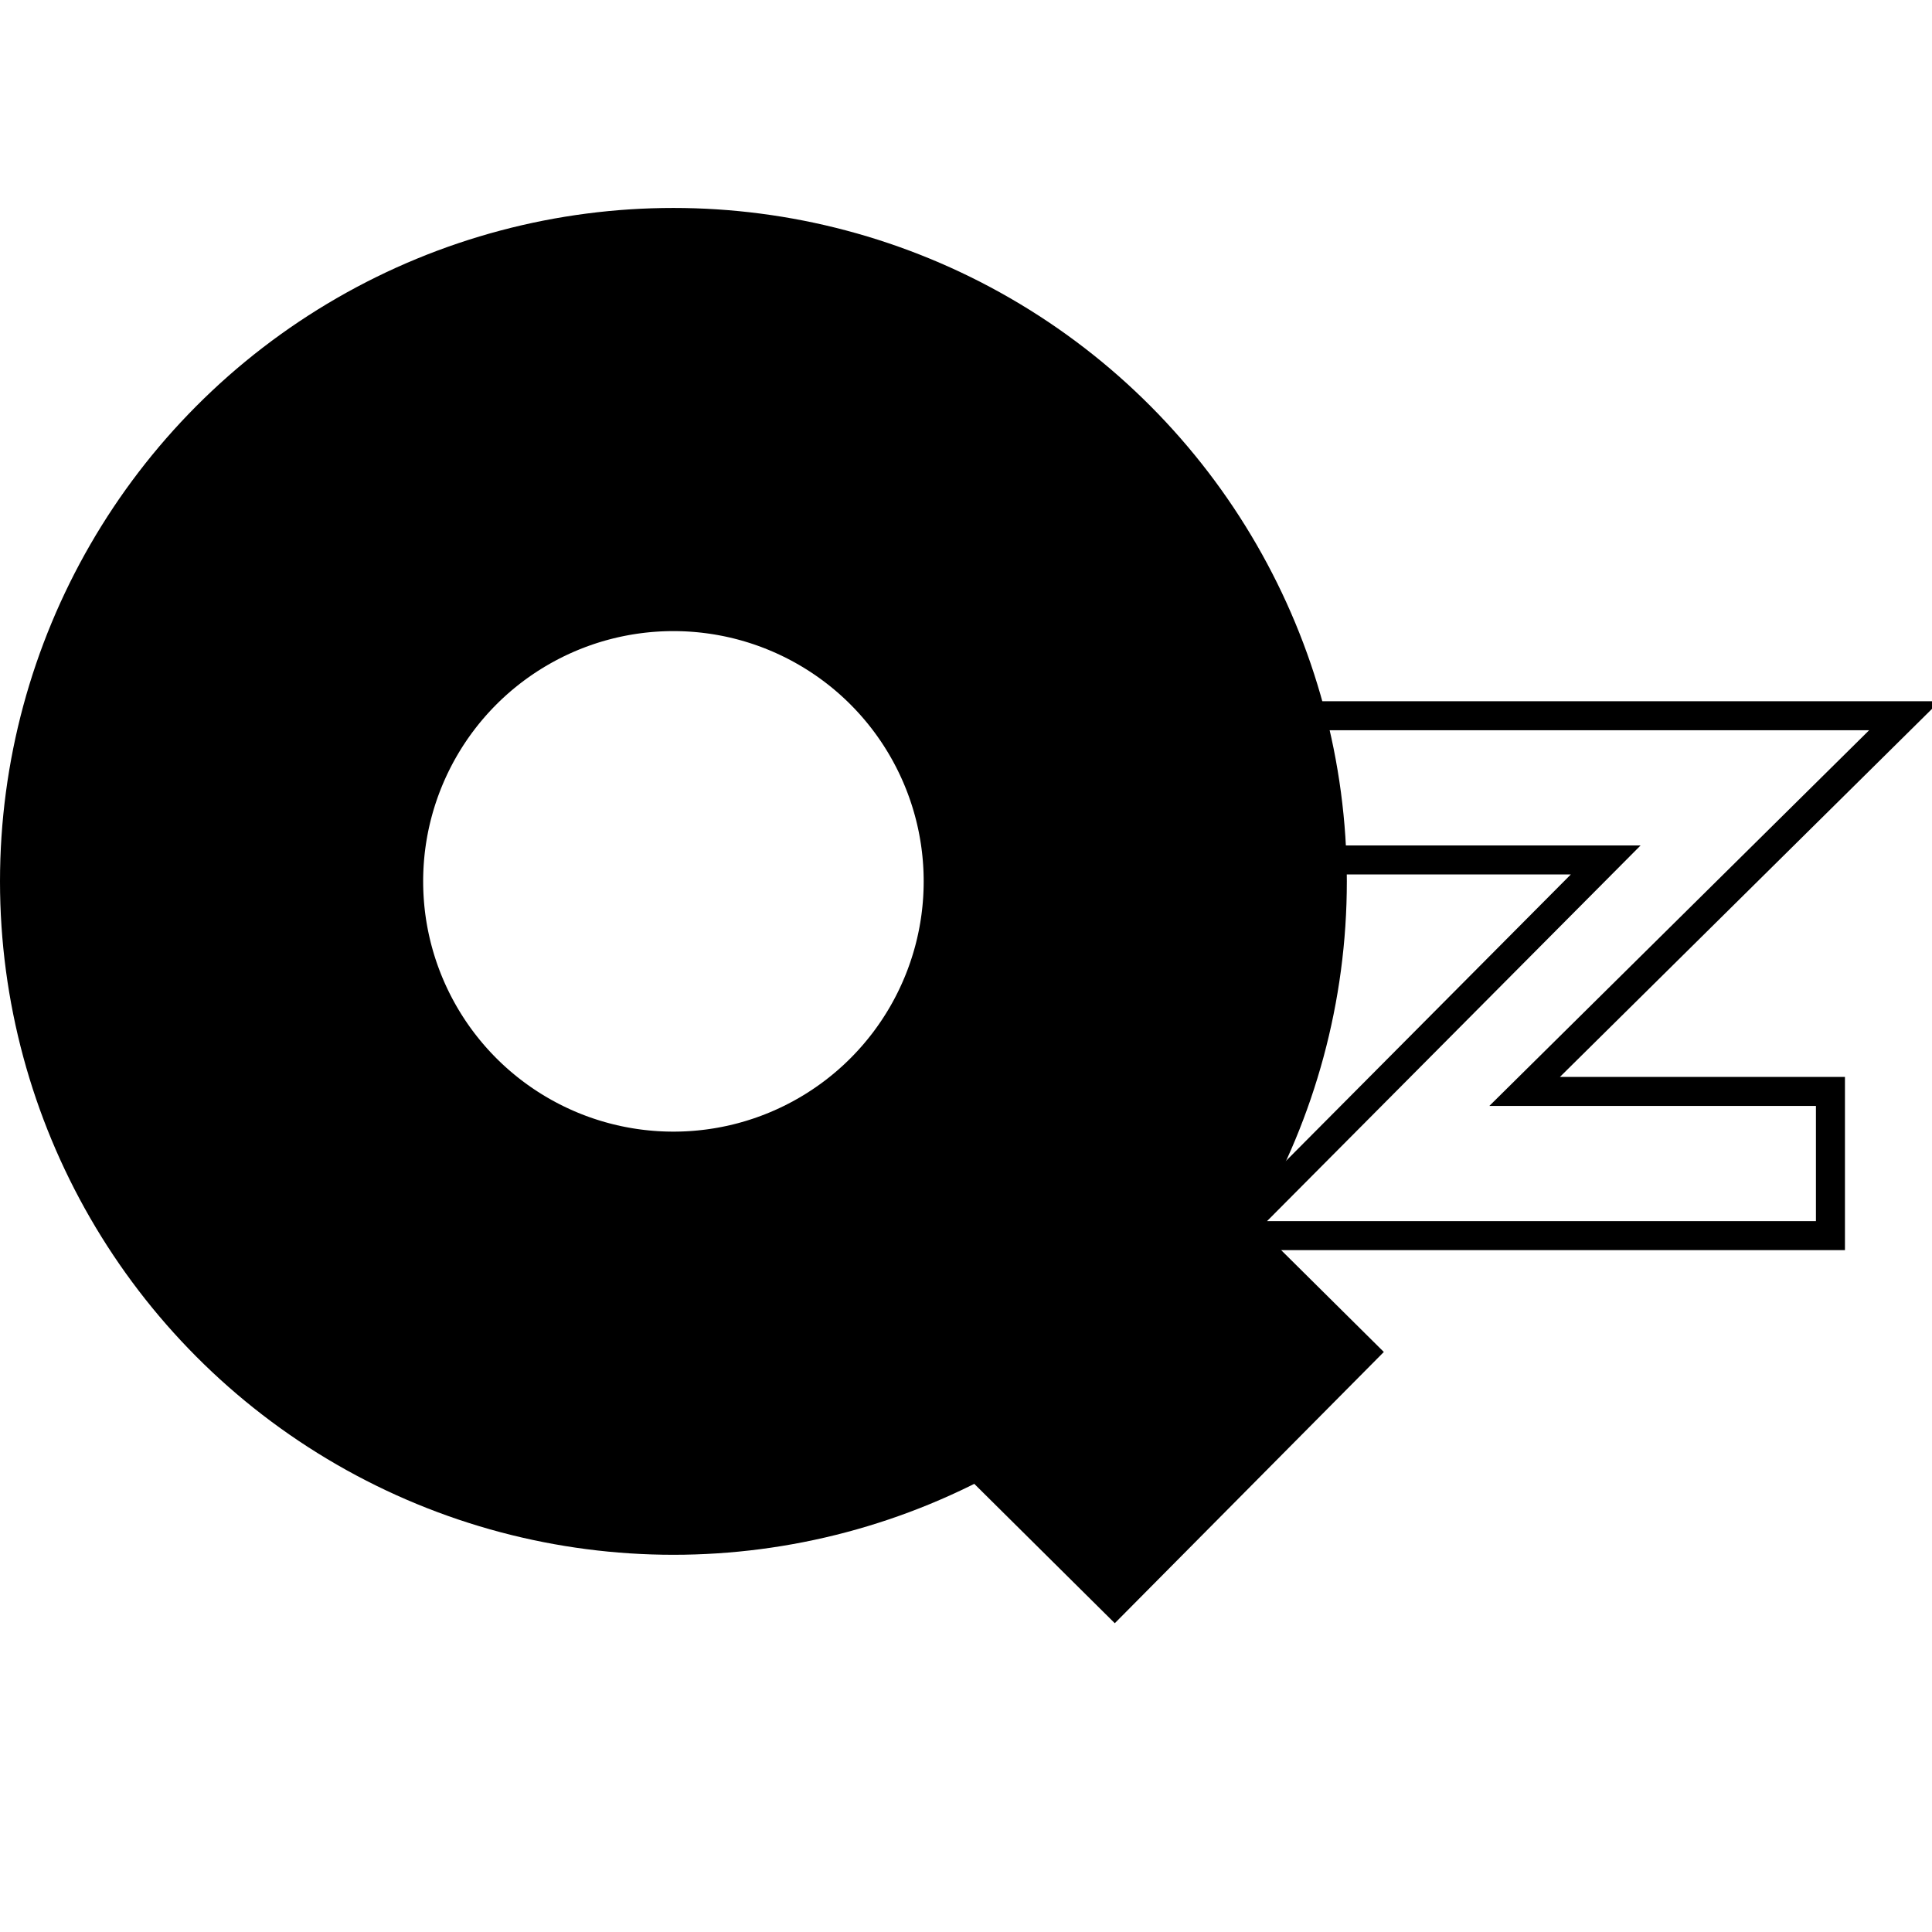 <svg width="799" height="799" viewBox="0 0 799 799" fill="none" xmlns="http://www.w3.org/2000/svg">
<g clip-path="url(#clip0_206_36)">
<path d="M522.76 349.635V355.635H528.76H664.064L519.745 500.769L509.572 511H524H751H757V505V457.365V451.365H751H630.537L777.22 306.266L787.597 296H773H528.76H522.76V302V349.635Z" stroke="black" stroke-width="12"/>
<rect x="348.855" y="560.035" width="158" height="158" transform="rotate(-45.234 348.855 560.035)" fill="black"/>
<circle cx="278.5" cy="364.5" r="191" stroke="black" stroke-width="175"/>
</g>
<defs>
<clipPath id="clip0_206_36">
<rect width="799" height="799" fill="white"/>
</clipPath>
</defs>
</svg>
